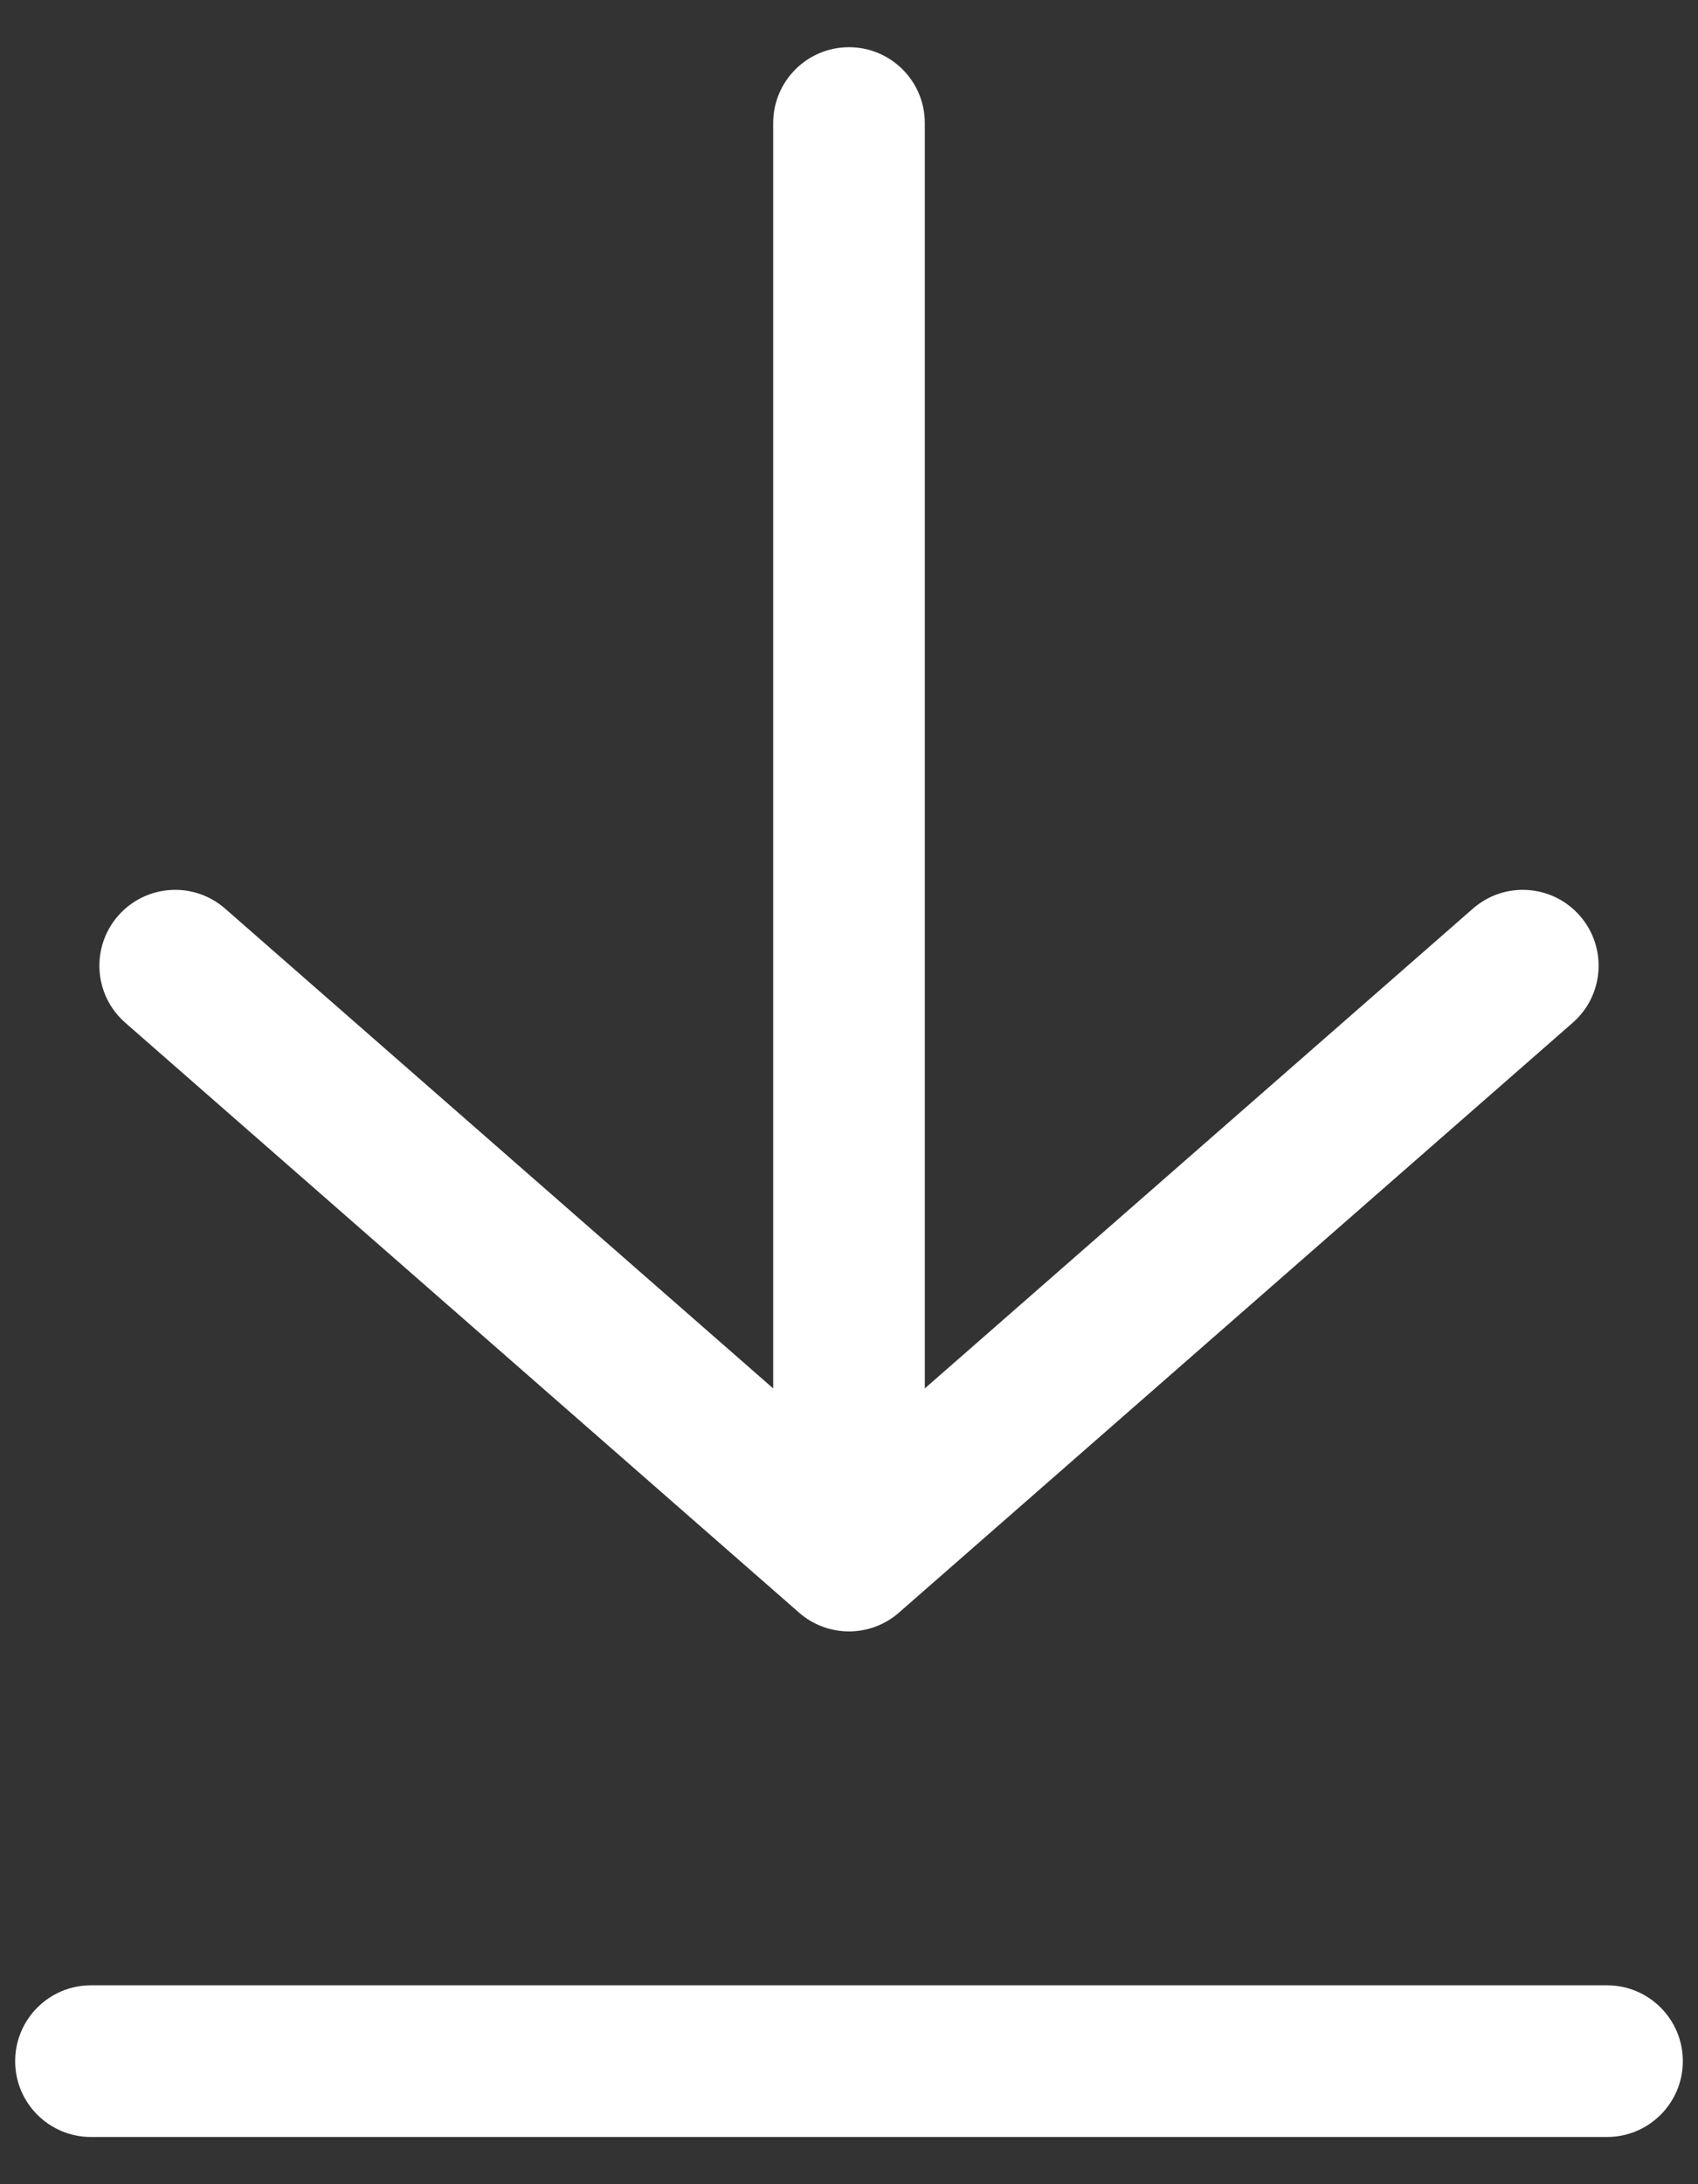 <svg width="28" height="36" viewBox="0 0 28 36" fill="none" xmlns="http://www.w3.org/2000/svg">
<rect x="0" y="0" width="28" height="36" fill="#333333" stroke="none"/>
<path fill-rule="evenodd" clip-rule="evenodd" d="M14 0.778C14.69 0.778 15.25 1.337 15.25 2.028V22.884L24.288 14.976C24.808 14.521 25.597 14.574 26.052 15.094C26.506 15.613 26.454 16.403 25.934 16.857L14.823 26.58C14.352 26.992 13.648 26.992 13.177 26.58L2.066 16.857C1.546 16.403 1.494 15.613 1.948 15.094C2.403 14.574 3.192 14.521 3.712 14.976L12.75 22.884V2.028C12.75 1.337 13.31 0.778 14 0.778ZM0.25 33.972C0.25 33.282 0.81 32.722 1.5 32.722H26.5C27.19 32.722 27.75 33.282 27.75 33.972C27.75 34.663 27.19 35.222 26.5 35.222H1.5C0.81 35.222 0.25 34.663 0.25 33.972Z" fill="white"/>
</svg>

